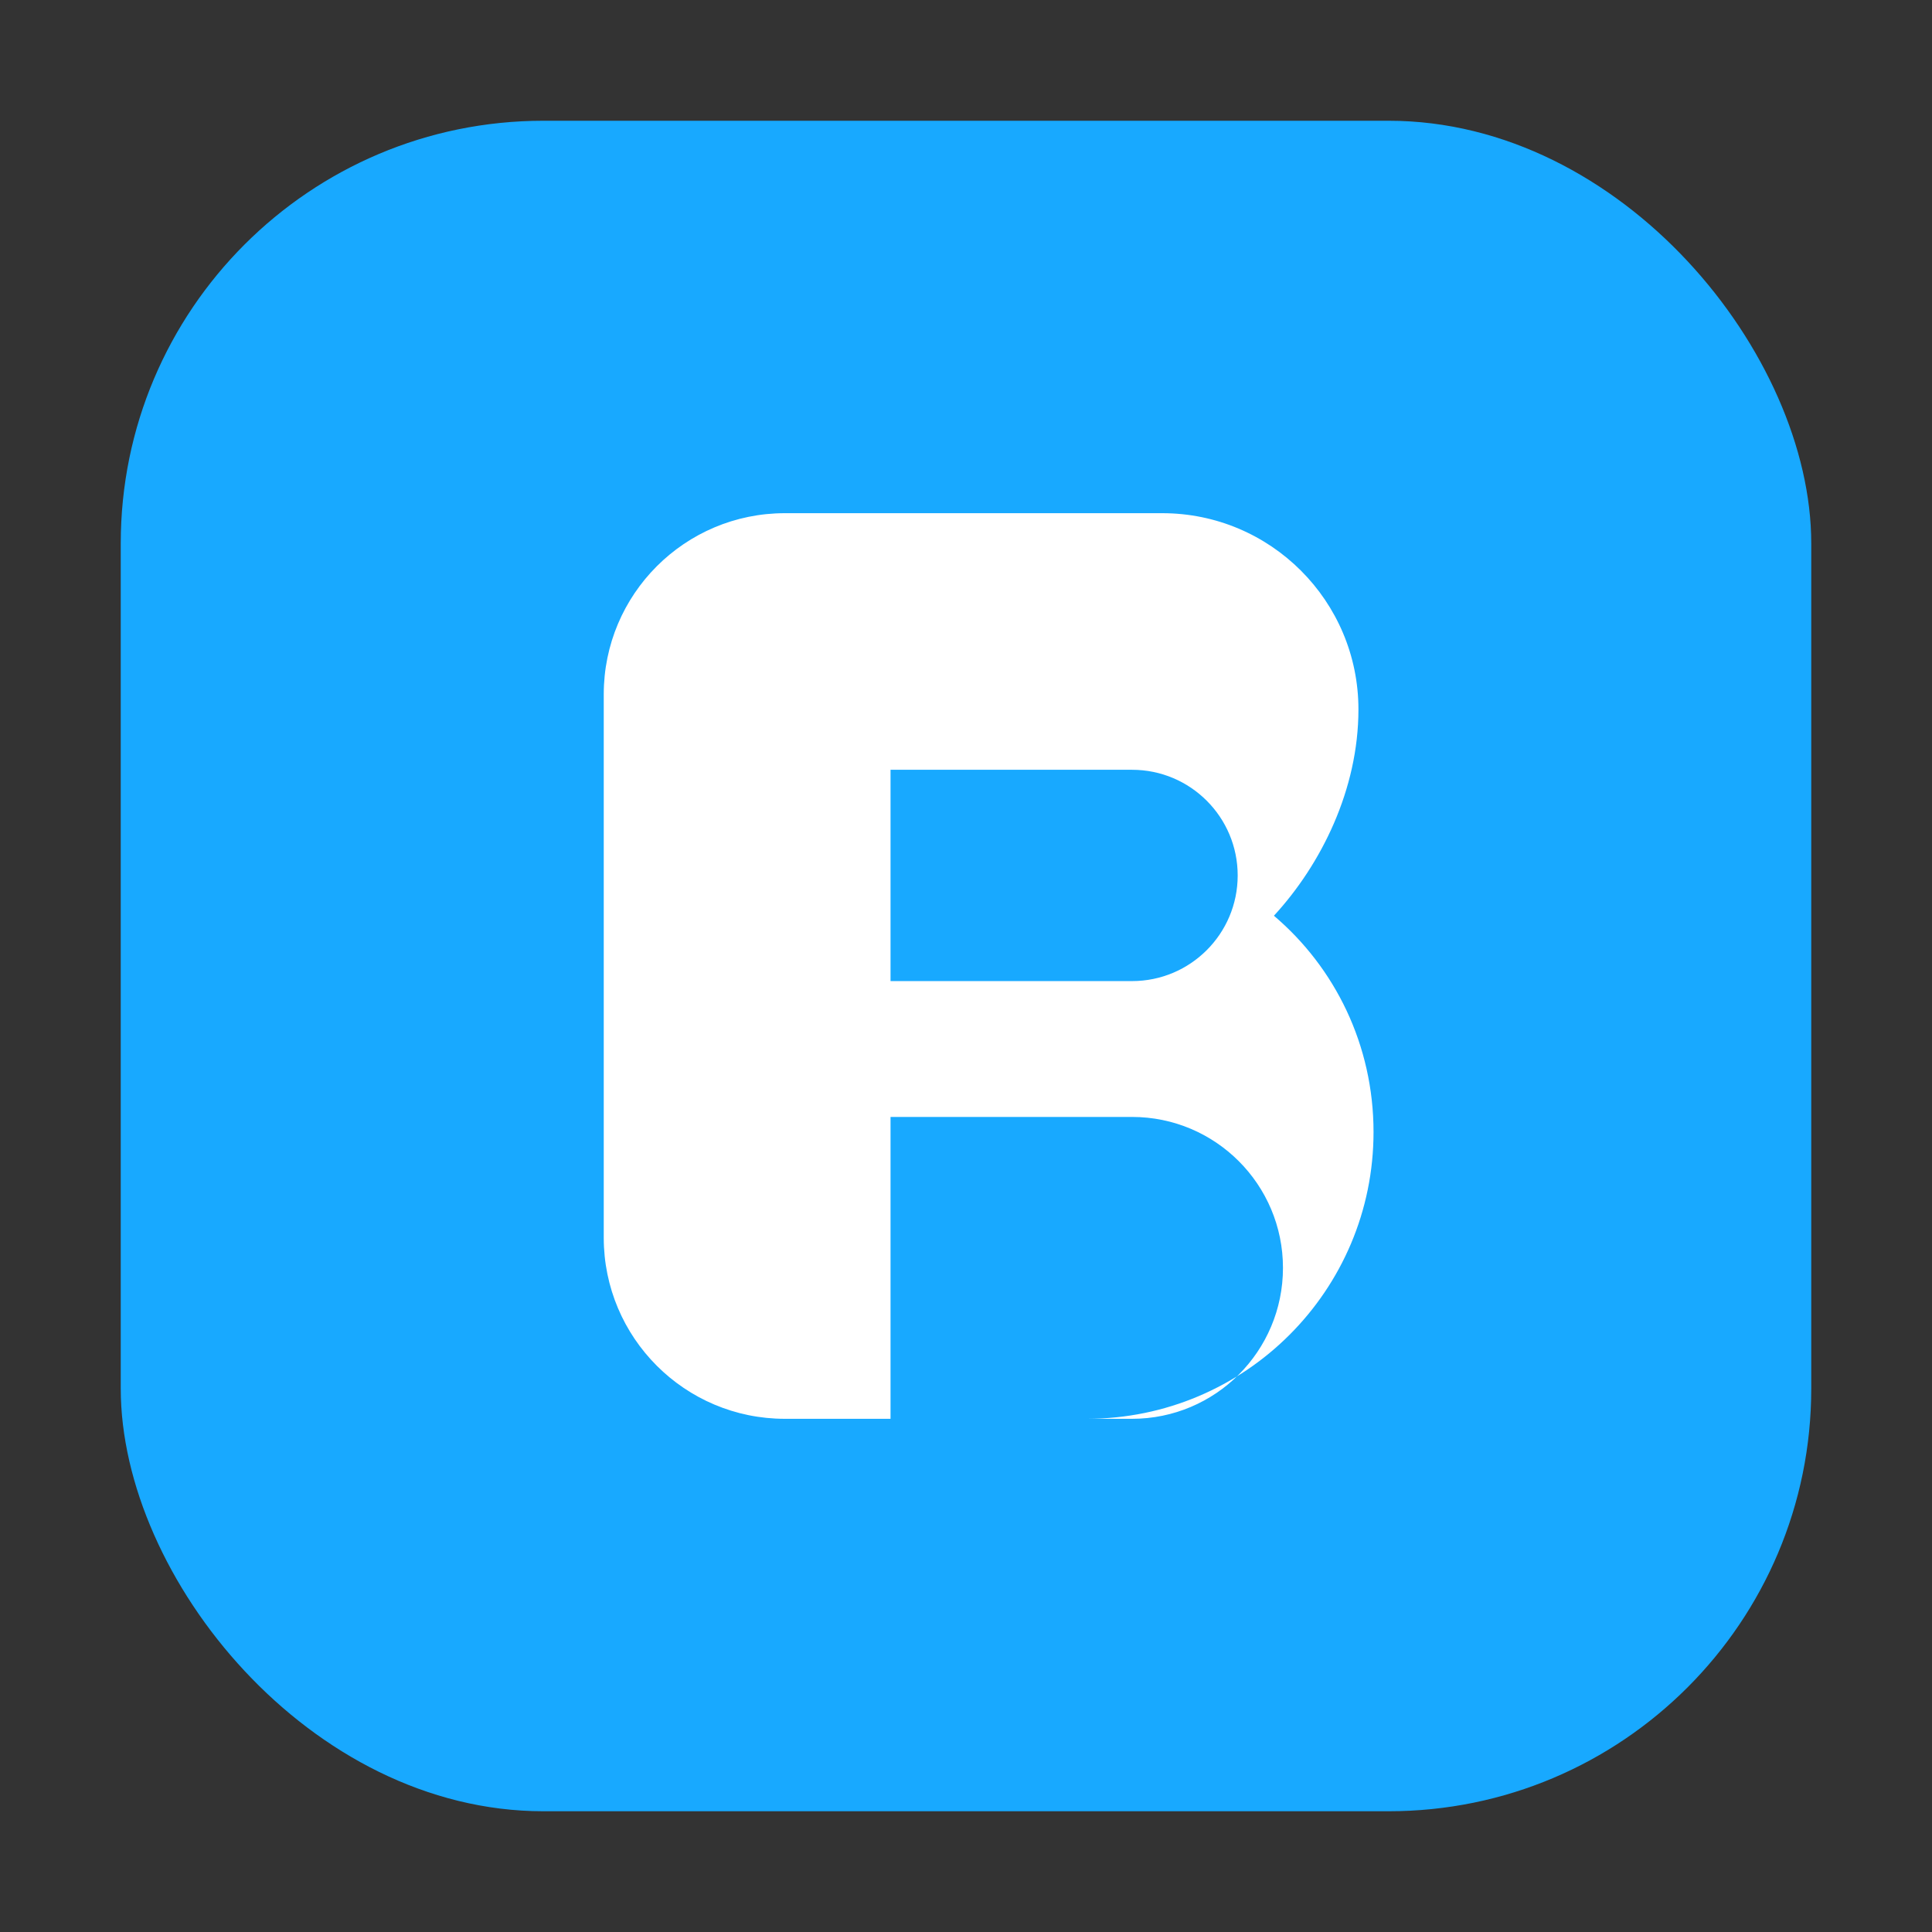 <!-- /public/images/brand/betfriend-logomark.svg -->
<svg width="128" height="128" viewBox="0 0 128 128" fill="none" xmlns="http://www.w3.org/2000/svg">
  <rect x="0" y="0" width="128" height="128" fill="#333333" stroke="none"/>
  <!-- squircle 배경 -->
  <rect x="8" y="8" width="112" height="112" rx="28" fill="#18A9FF"/>
  <!-- 단순하고 또렷한 'B' 느낌의 컷아웃 -->
  <path fill="#FFFFFF" d="M52 34c-6.627 0-12 5.373-12 12v36c0 6.627 5.373 12 12 12h20c10.493 0 19-8.507 19-19 0-5.76-2.555-10.9-6.6-14.33C87.536 57.267 90 52.3 90 47c0-7.18-5.82-13-13-13H52zm7 17h16c3.866 0 7 3.134 7 7s-3.134 7-7 7H59V51zm0 23h16c5.523 0 10 4.477 10 10s-4.477 10-10 10H59V74z"/>
</svg>
